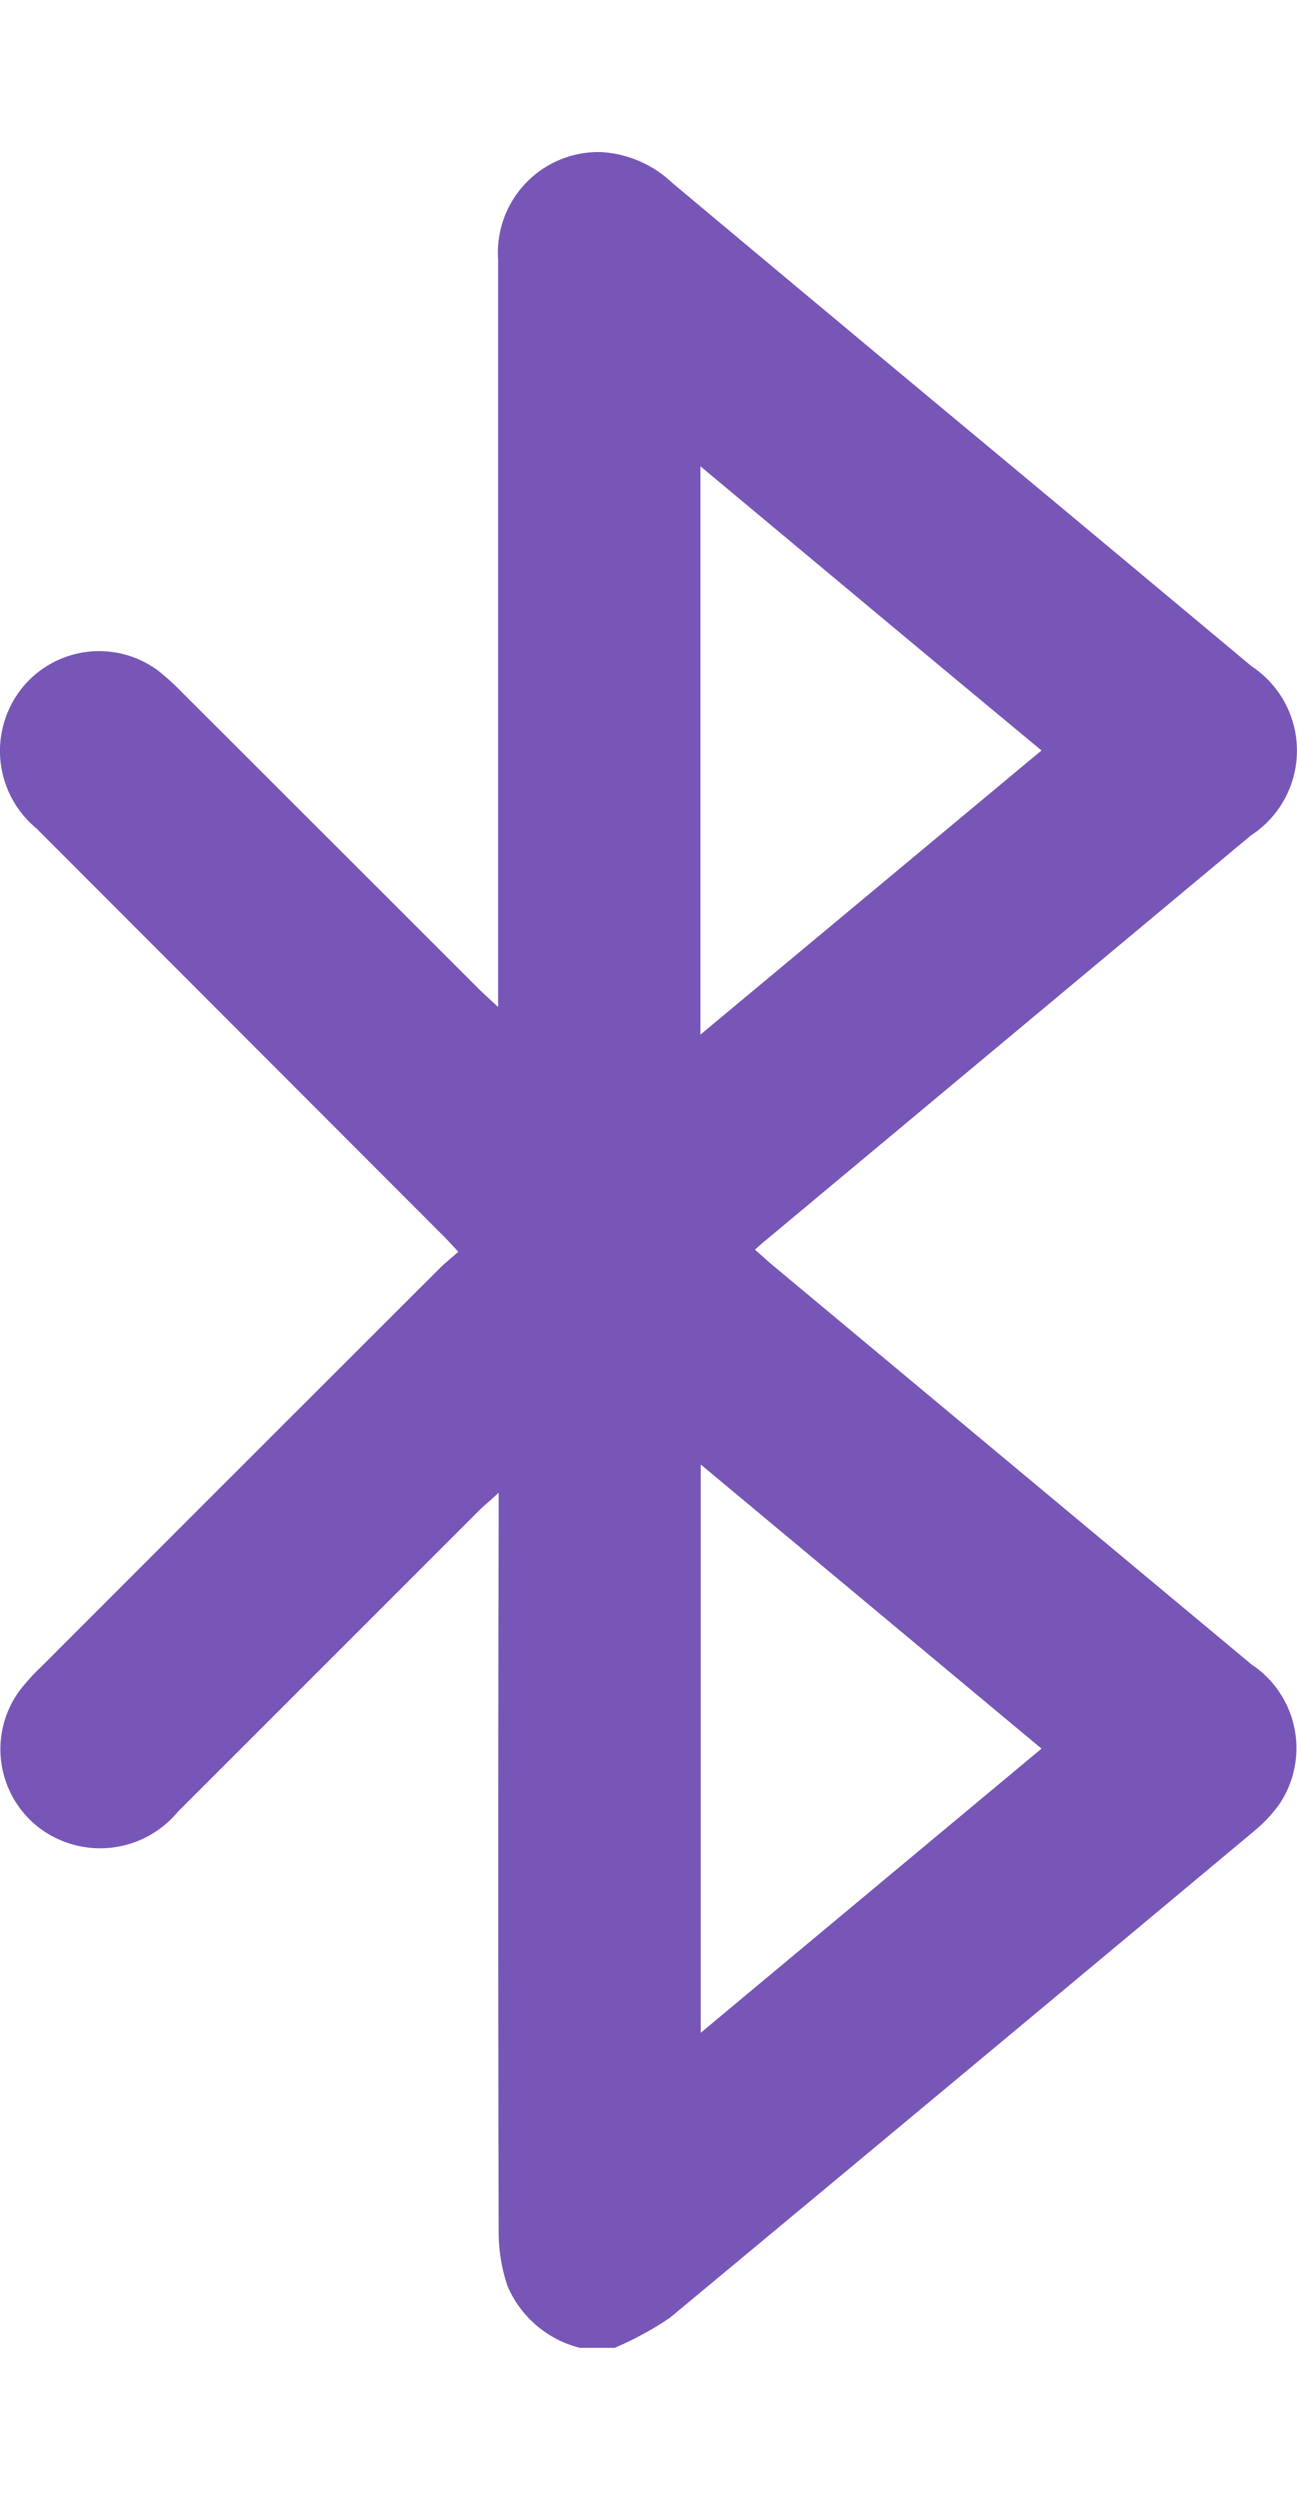 <svg id="Bluetooth_icon" data-name="Bluetooth icon" xmlns="http://www.w3.org/2000/svg" xmlns:xlink="http://www.w3.org/1999/xlink" width="14.438" height="27.818" viewBox="0 0 16.438 27.818">
  <defs>
    <clipPath id="clip-path">
      <rect id="Rectangle_62" data-name="Rectangle 62" width="16.438" height="27.818" fill="none"/>
    </clipPath>
  </defs>
  <g id="Group_121" data-name="Group 121" transform="translate(0 0)" clip-path="url(#clip-path)">
    <path id="Path_22" data-name="Path 22" d="M7.347,27.818a1.359,1.359,0,0,1-.913-.778,2.127,2.127,0,0,1-.114-.66q-.011-4.524,0-9.047v-.349c-.105.1-.177.156-.243.221q-1.912,1.912-3.823,3.822a1.28,1.28,0,0,1-1.761.2,1.254,1.254,0,0,1-.238-1.744,2.757,2.757,0,0,1,.274-.3q2.514-2.516,5.034-5.032c.07-.07.148-.132.246-.219-.085-.091-.149-.162-.217-.228Q3.022,11.131.459,8.566A1.274,1.274,0,0,1,.3,6.765a1.254,1.254,0,0,1,1.712-.189,3.215,3.215,0,0,1,.3.274q1.875,1.871,3.748,3.744c.067.067.139.131.253.237v-.341q0-4.564,0-9.128A1.275,1.275,0,0,1,7.62,0a1.43,1.43,0,0,1,.9.39q2.312,1.935,4.631,3.862,1.356,1.13,2.711,2.262a1.281,1.281,0,0,1-.009,2.144l-6.114,5.1c-.048.04-.1.082-.17.148.078.068.148.133.219.193l6.073,5.061a1.272,1.272,0,0,1,.351,1.774,1.829,1.829,0,0,1-.335.352q-3.691,3.082-7.39,6.154a4.2,4.2,0,0,1-.705.382ZM13.2,7.581c-1.448-1.2-2.872-2.391-4.323-3.6v7.2l4.323-3.6m0,12.646-4.319-3.6v7.2c1.453-1.212,2.868-2.391,4.319-3.6" transform="translate(0 0)" fill="#7756b7"/>
  </g>
</svg>
